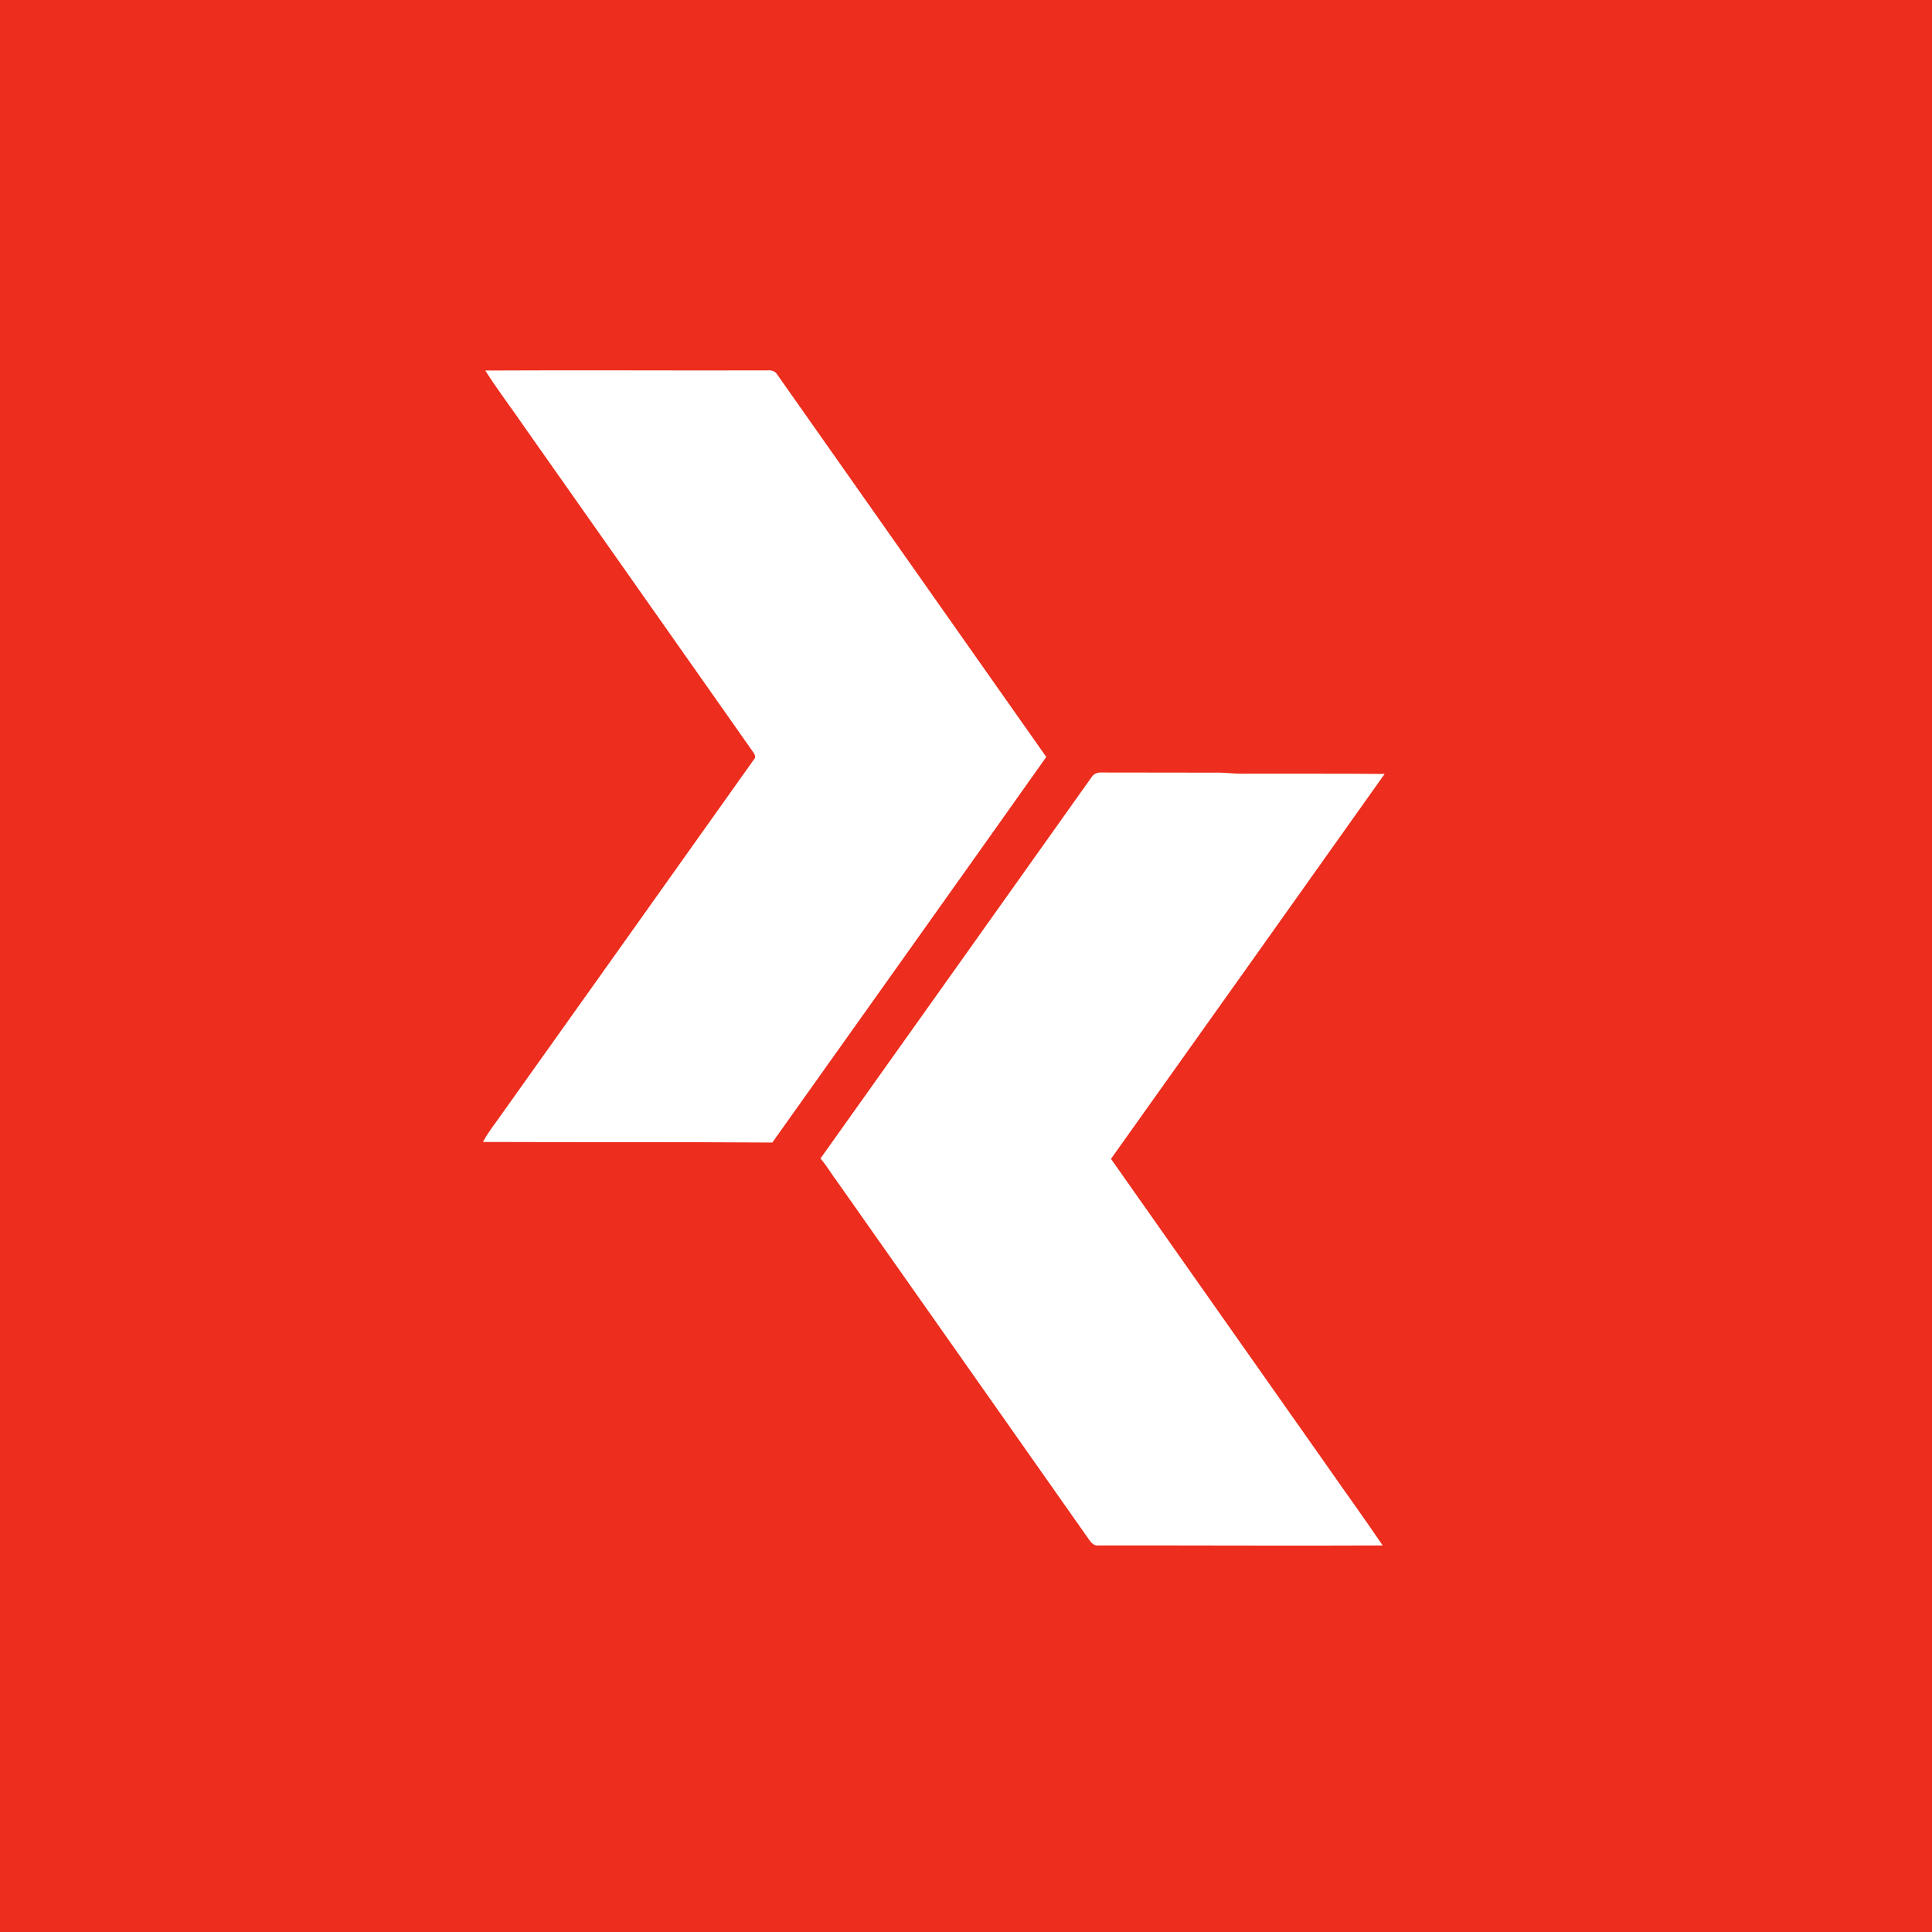 <svg width="40" height="40" viewBox="0 0 40 40" fill="none" xmlns="http://www.w3.org/2000/svg">
<rect width="40" height="40" fill="#ED2D1D"/>
<path d="M10.047 7.671C11.997 7.66 13.946 7.674 15.895 7.668C15.972 7.66 16.052 7.685 16.092 7.755C17.947 10.395 19.807 13.032 21.662 15.672C19.775 18.336 17.881 20.995 15.99 23.655C13.993 23.641 11.997 23.651 10 23.643C10.074 23.5 10.168 23.37 10.264 23.24C12.047 20.738 13.826 18.232 15.607 15.727C15.661 15.676 15.623 15.615 15.589 15.566C14.014 13.33 12.445 11.092 10.869 8.857C10.598 8.46 10.304 8.078 10.047 7.671Z" fill="white"/>
<path d="M22.601 16.089C22.645 16.018 22.73 15.988 22.812 15.994C23.586 15.995 24.36 15.997 25.134 15.997C25.347 15.989 25.558 16.026 25.772 16.018C26.737 16.02 27.702 16.015 28.667 16.024C26.782 18.683 24.891 21.337 23.002 23.993C24.49 26.107 25.975 28.221 27.464 30.334C27.85 30.89 28.248 31.437 28.627 31.997C26.667 32.006 24.706 31.994 22.745 31.997C22.658 32.012 22.597 31.946 22.552 31.883C20.816 29.41 19.074 26.94 17.336 24.468C17.215 24.31 17.118 24.135 16.987 23.985C18.86 21.355 20.73 18.721 22.601 16.089Z" fill="white"/>
</svg>
